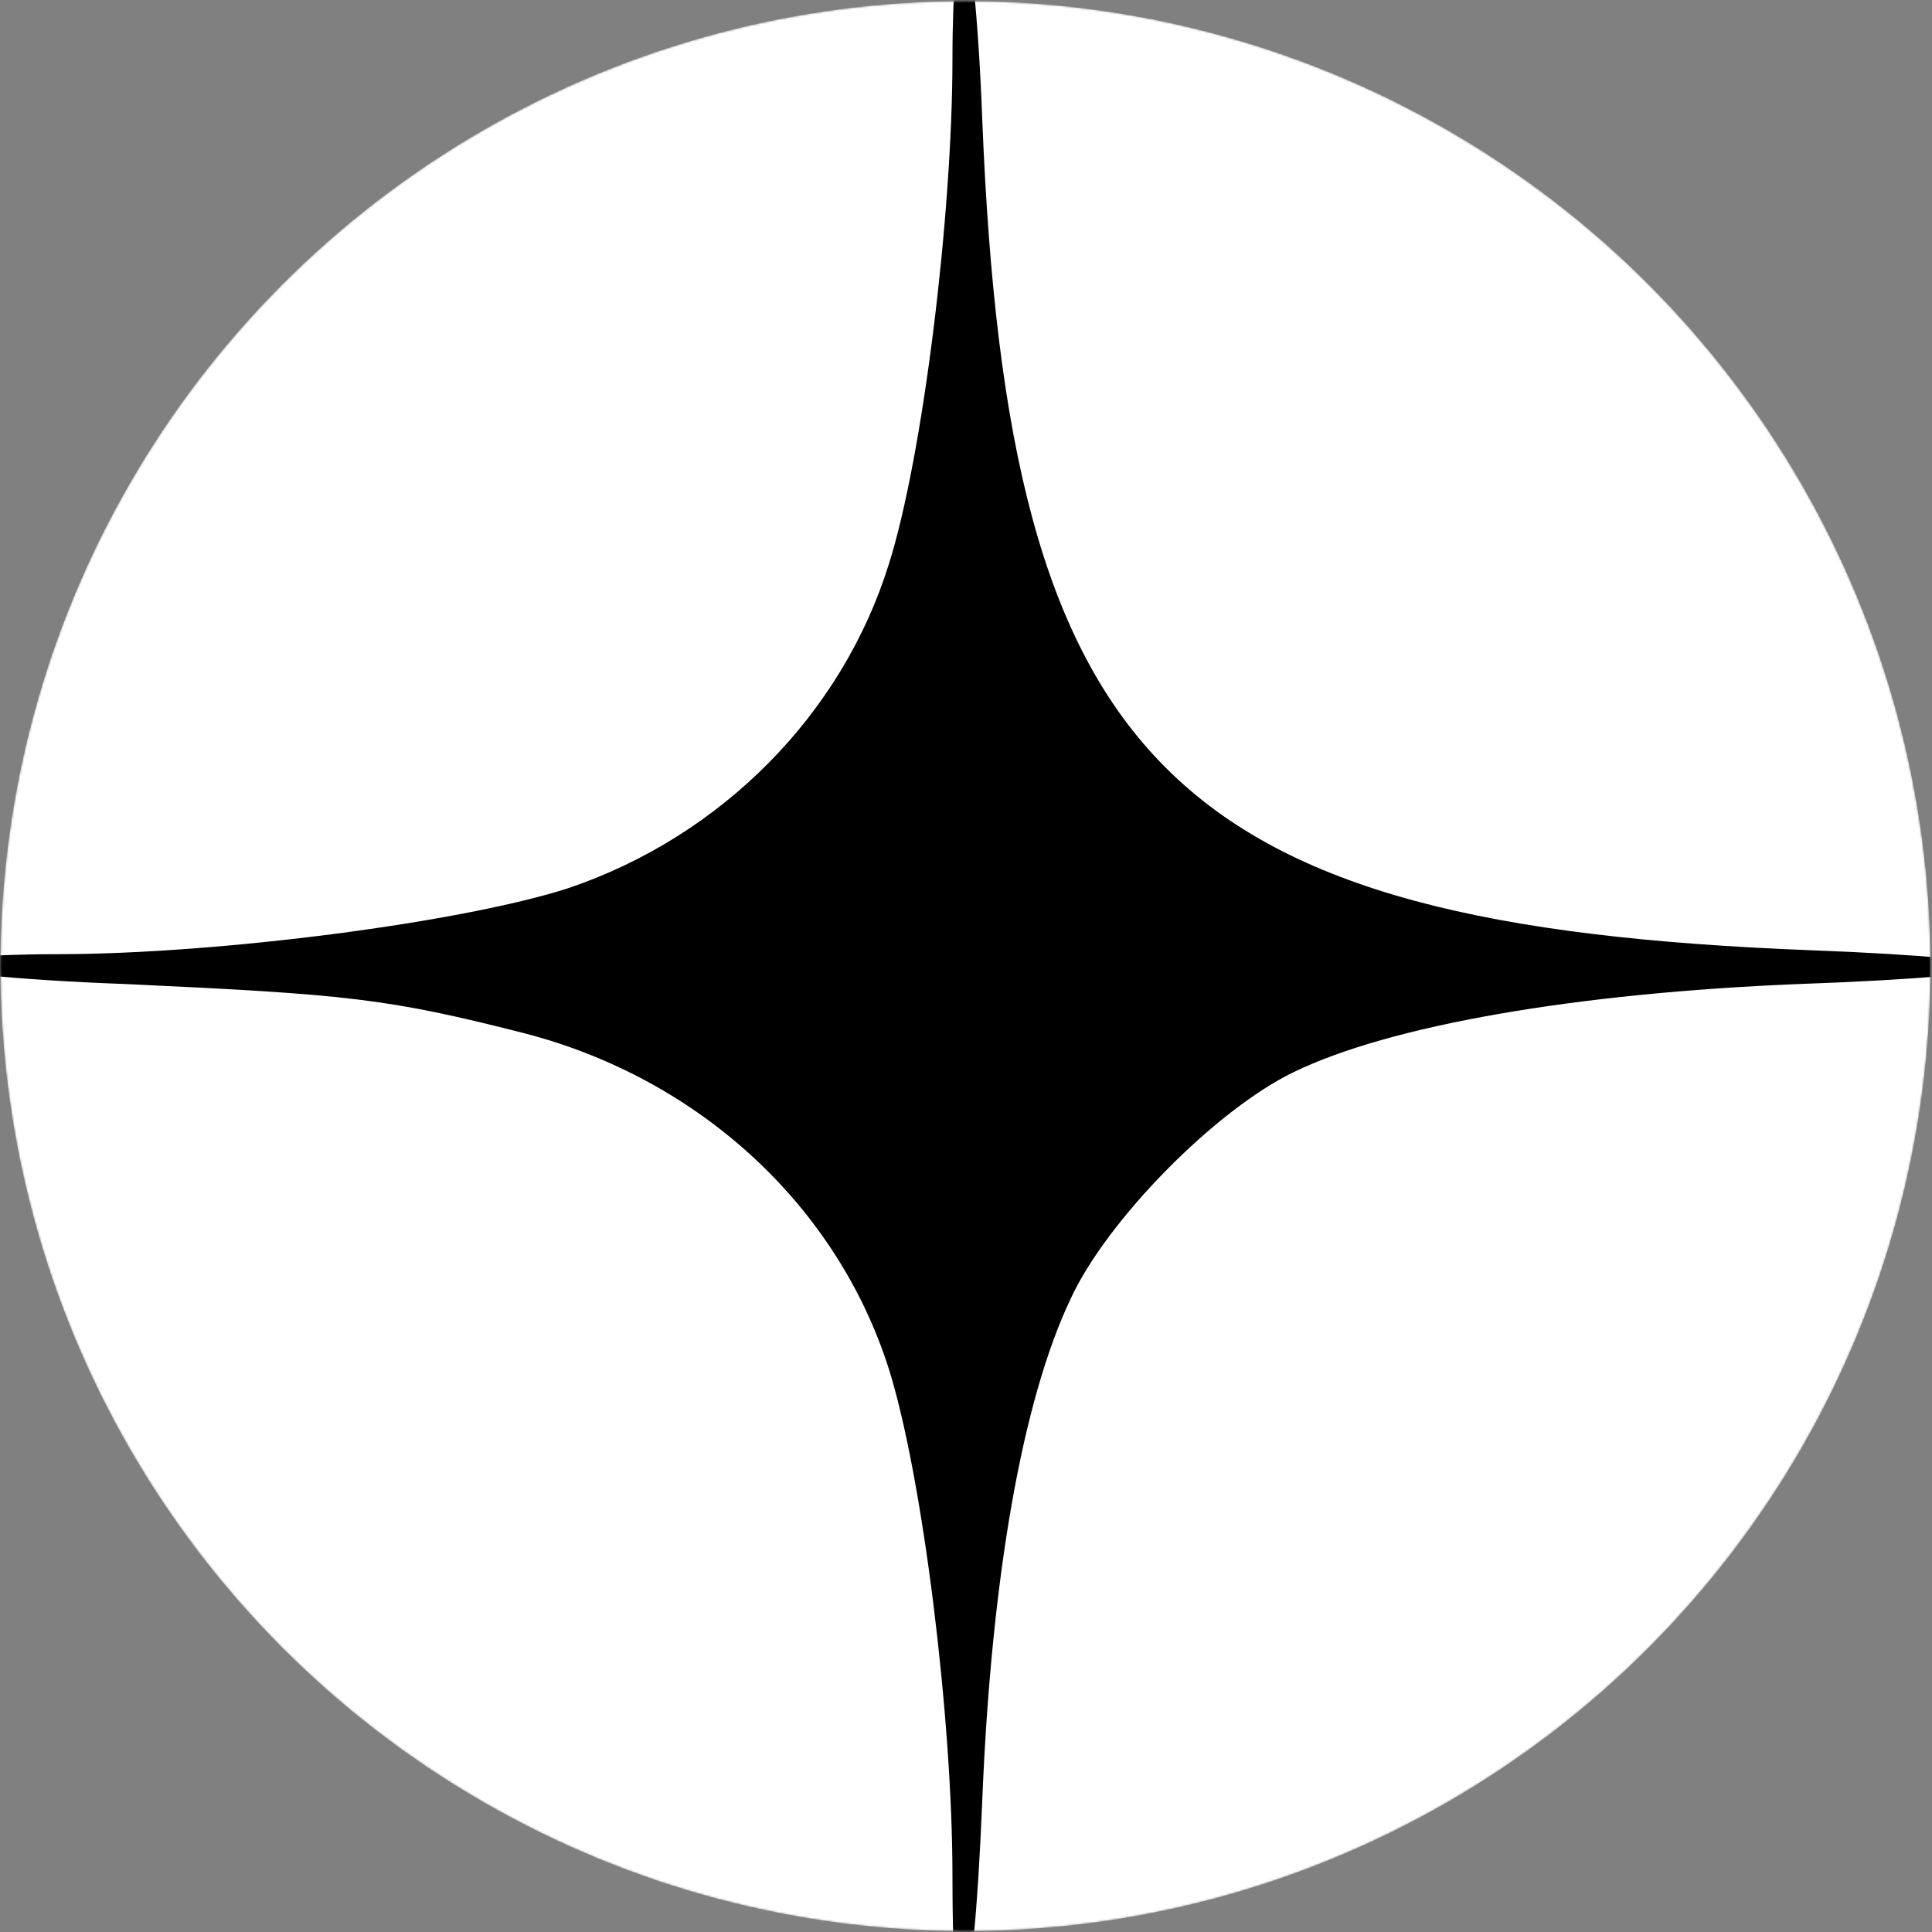 <svg xmlns:xlink="http://www.w3.org/1999/xlink" xmlns="http://www.w3.org/2000/svg" width="1001" height="1001" viewBox="0 0 1001 1001" fill="none"><rect x="0" y="0" width="1001" height="1001" fill="#808080" stroke="none"/> <mask id="mask0_77_1242" style="mask-type:alpha" maskUnits="userSpaceOnUse" x="0" y="0" width="1001" height="1001"> <circle cx="500.208" cy="500.556" r="500" fill="white"/> </mask> <g mask="url(#mask0_77_1242)"> <circle cx="500.208" cy="500.556" r="500" fill="white"/> <path d="M493.489 30.106C493.489 112.076 478.035 237.048 460.566 292.143C436.378 370.082 373.892 433.24 294.609 460.116C240.858 477.585 114.543 494.382 29.212 494.382C-7.07 494.382 -37.305 497.07 -37.305 499.757C-37.305 503.117 9.056 507.82 64.823 509.836C180.388 515.211 200.545 517.226 271.765 535.367C362.47 558.884 433.691 624.729 460.566 709.387C478.035 765.154 493.489 890.126 493.489 972.096C493.489 1076.91 504.239 1050.04 508.942 932.455C513.646 816.89 529.771 725.513 554.631 673.105C573.444 632.12 629.883 575.009 670.196 555.524C719.916 531.336 815.997 514.539 932.234 509.836C990.016 507.82 1037.72 503.789 1037.72 501.101C1037.72 498.413 993.376 494.382 938.953 492.366C605.695 479.601 522.38 396.286 508.942 62.356C506.927 7.933 502.224 -36.412 498.864 -36.412C496.177 -36.412 493.489 -6.177 493.489 30.106Z" fill="black"/> </g> </svg>